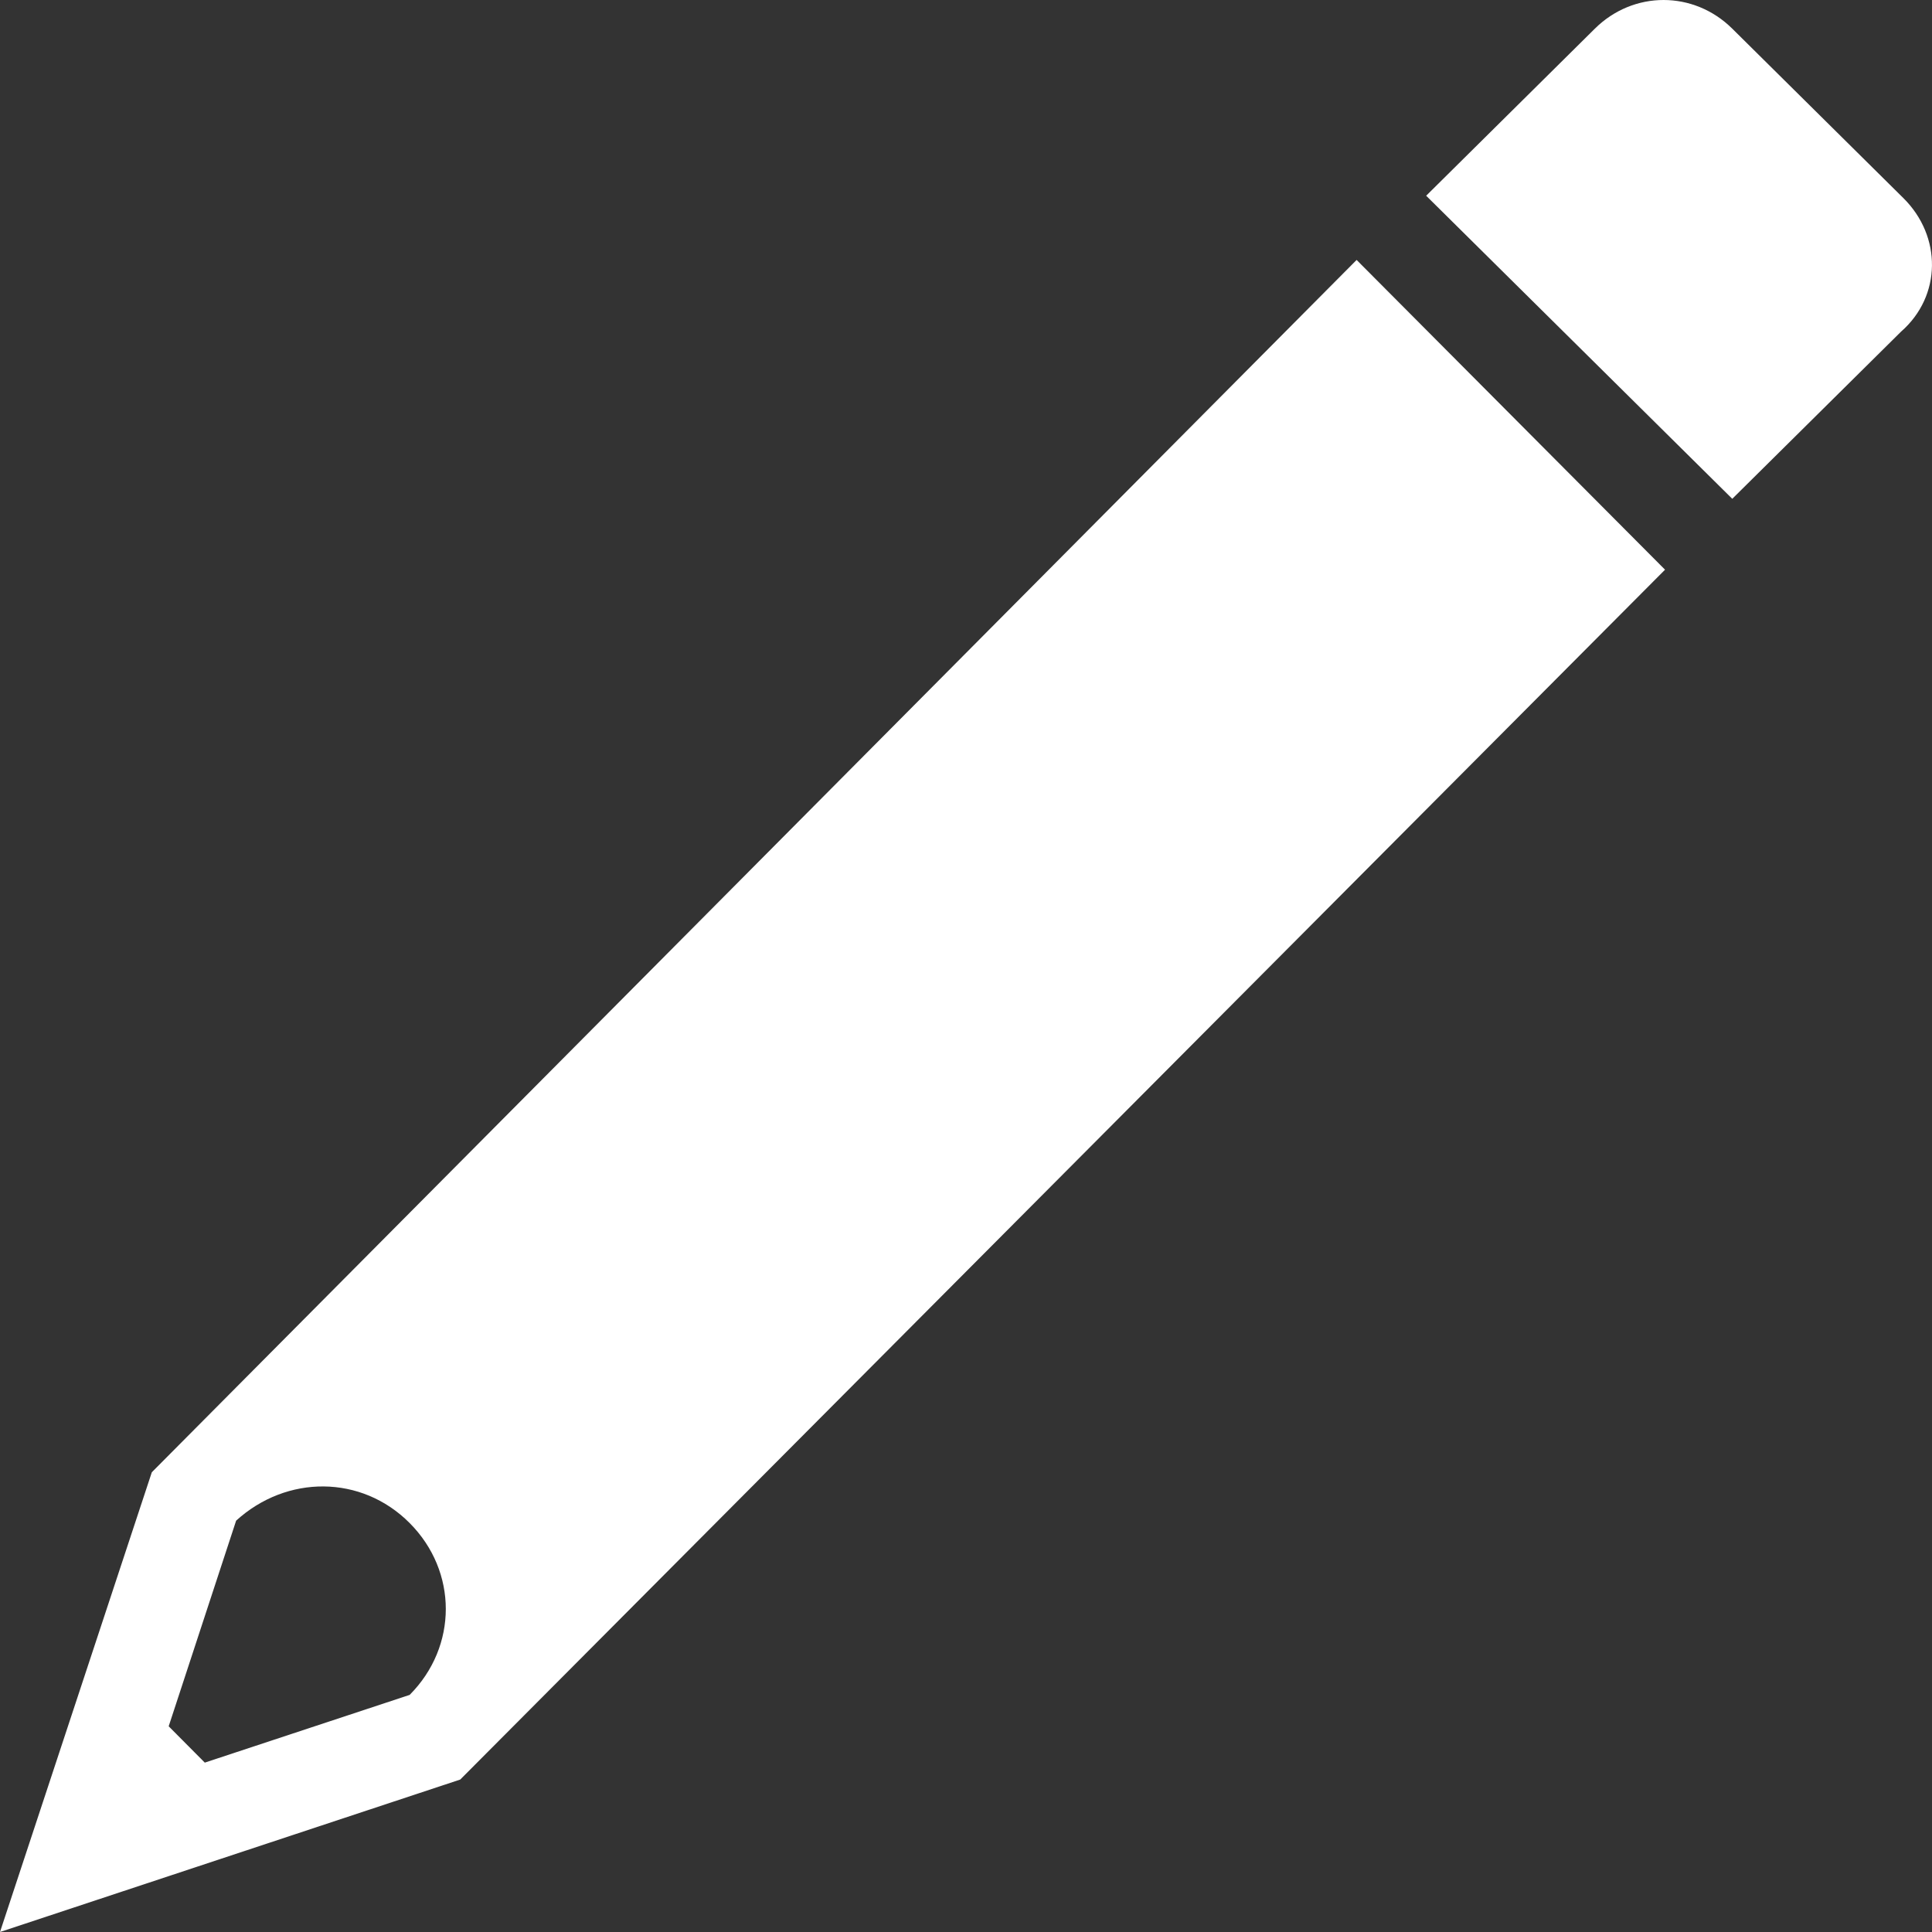 <svg width="275" height="275" xmlns="http://www.w3.org/2000/svg" xmlns:xlink="http://www.w3.org/1999/xlink" xml:space="preserve" overflow="hidden"><rect width="100%" height="100%" fill="#333333" stroke="none"/><defs><clipPath id="clip0"><rect x="2063" y="1100" width="275" height="275"/></clipPath></defs><g clip-path="url(#clip0)" transform="translate(-2063 -1100)"><path d="M2121.31 1316.79C2128.17 1323.68 2128.17 1334.36 2121.31 1341.25L2092.15 1350.89 2087.01 1345.72 2096.61 1316.45C2103.81 1309.9 2114.45 1309.9 2121.31 1316.79ZM2256.1 1137 2084.61 1309.56 2063 1375 2128.51 1353.3 2300 1181.09" fill="#FFFFFF" fill-rule="evenodd"/><path d="M2333.93 1128.2 2309.57 1104.08C2304.08 1098.64 2295.5 1098.64 2290.01 1104.08L2266 1127.86 2309.57 1171 2333.58 1147.22C2339.41 1142.12 2339.41 1133.63 2333.93 1128.2Z" fill="#FFFFFF" fill-rule="evenodd"/></g></svg>